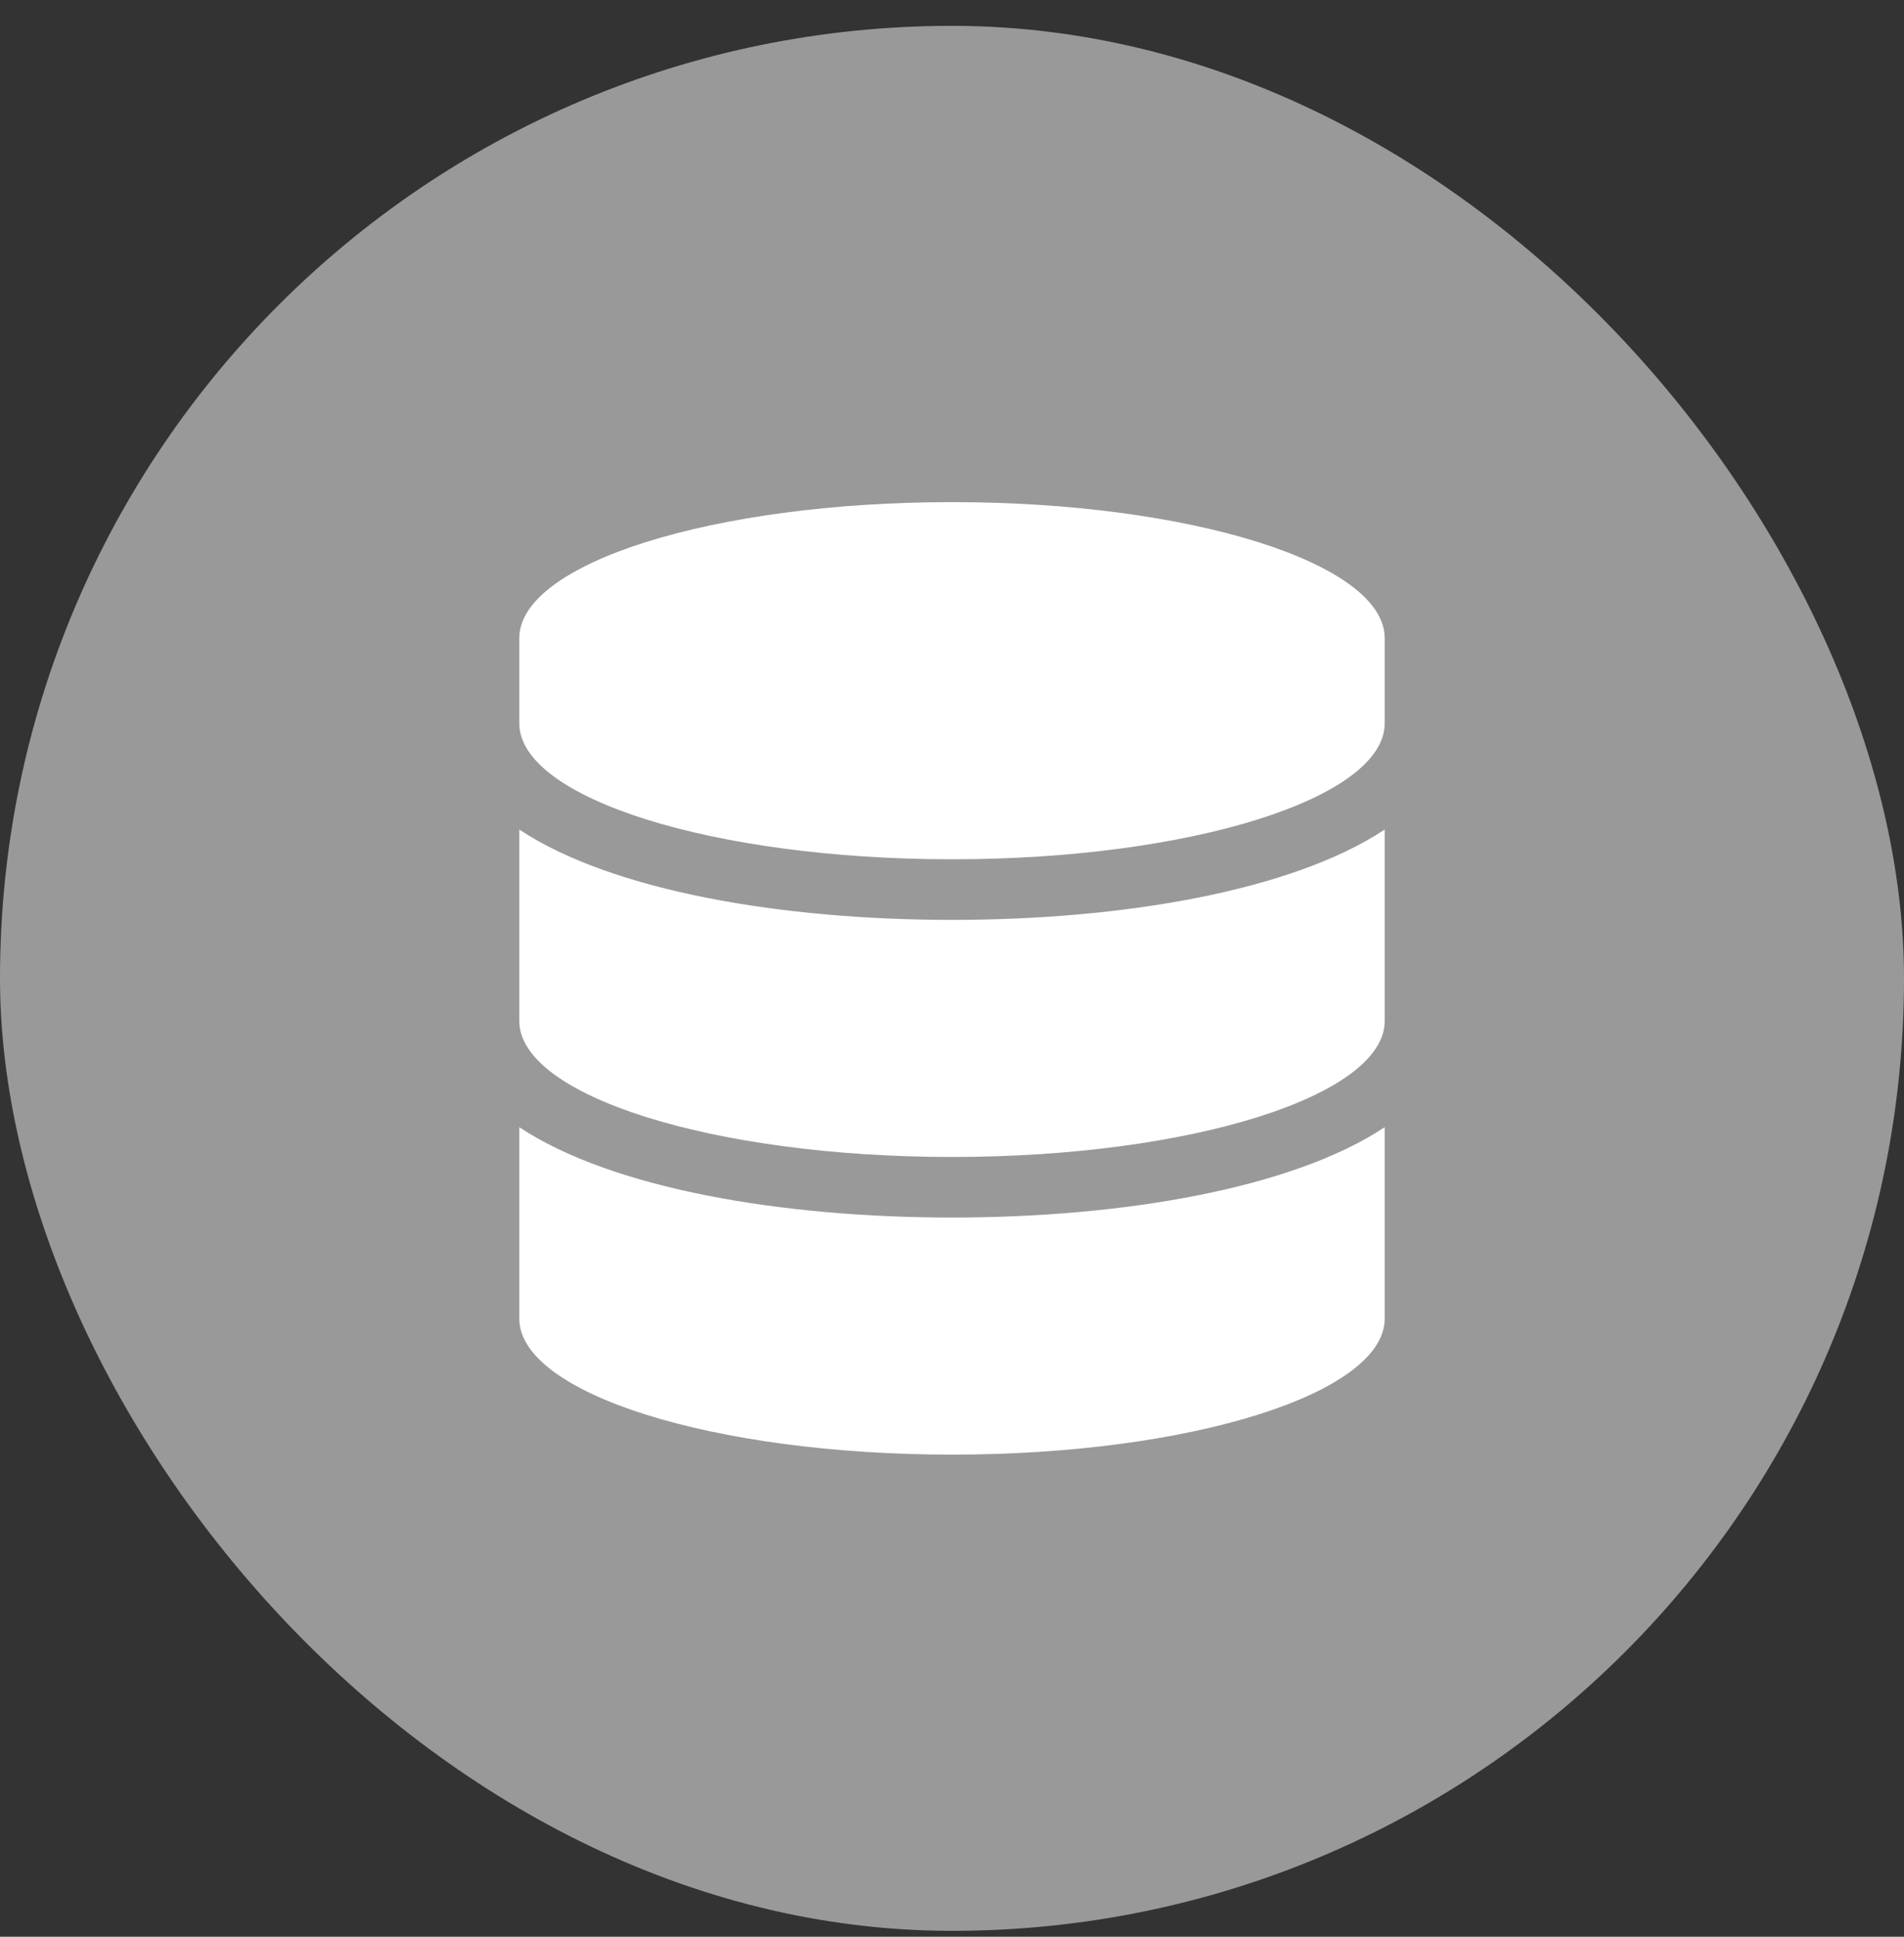 <svg width="60" height="61" viewBox="0 0 60 61" fill="none" xmlns="http://www.w3.org/2000/svg">
<rect x="0" y="0" width="60" height="61" fill="#333333" stroke="none"/>
<rect y="0.814" width="60" height="60" rx="30" fill="#999999"/>
<path d="M43.636 20.1V22.779C43.636 25.139 37.528 27.064 30 27.064C22.472 27.064 16.364 25.139 16.364 22.779V20.1C16.364 17.74 22.472 15.815 30 15.815C37.528 15.815 43.636 17.74 43.636 20.1ZM43.636 26.127V32.154C43.636 34.514 37.528 36.44 30 36.44C22.472 36.44 16.364 34.514 16.364 32.154V26.127C19.293 28.069 24.655 28.973 30 28.973C35.344 28.973 40.707 28.069 43.636 26.127ZM43.636 35.502V41.529C43.636 43.889 37.528 45.815 30 45.815C22.472 45.815 16.364 43.889 16.364 41.529V35.502C19.293 37.444 24.655 38.348 30 38.348C35.344 38.348 40.707 37.444 43.636 35.502Z" fill="white"/>
</svg>
